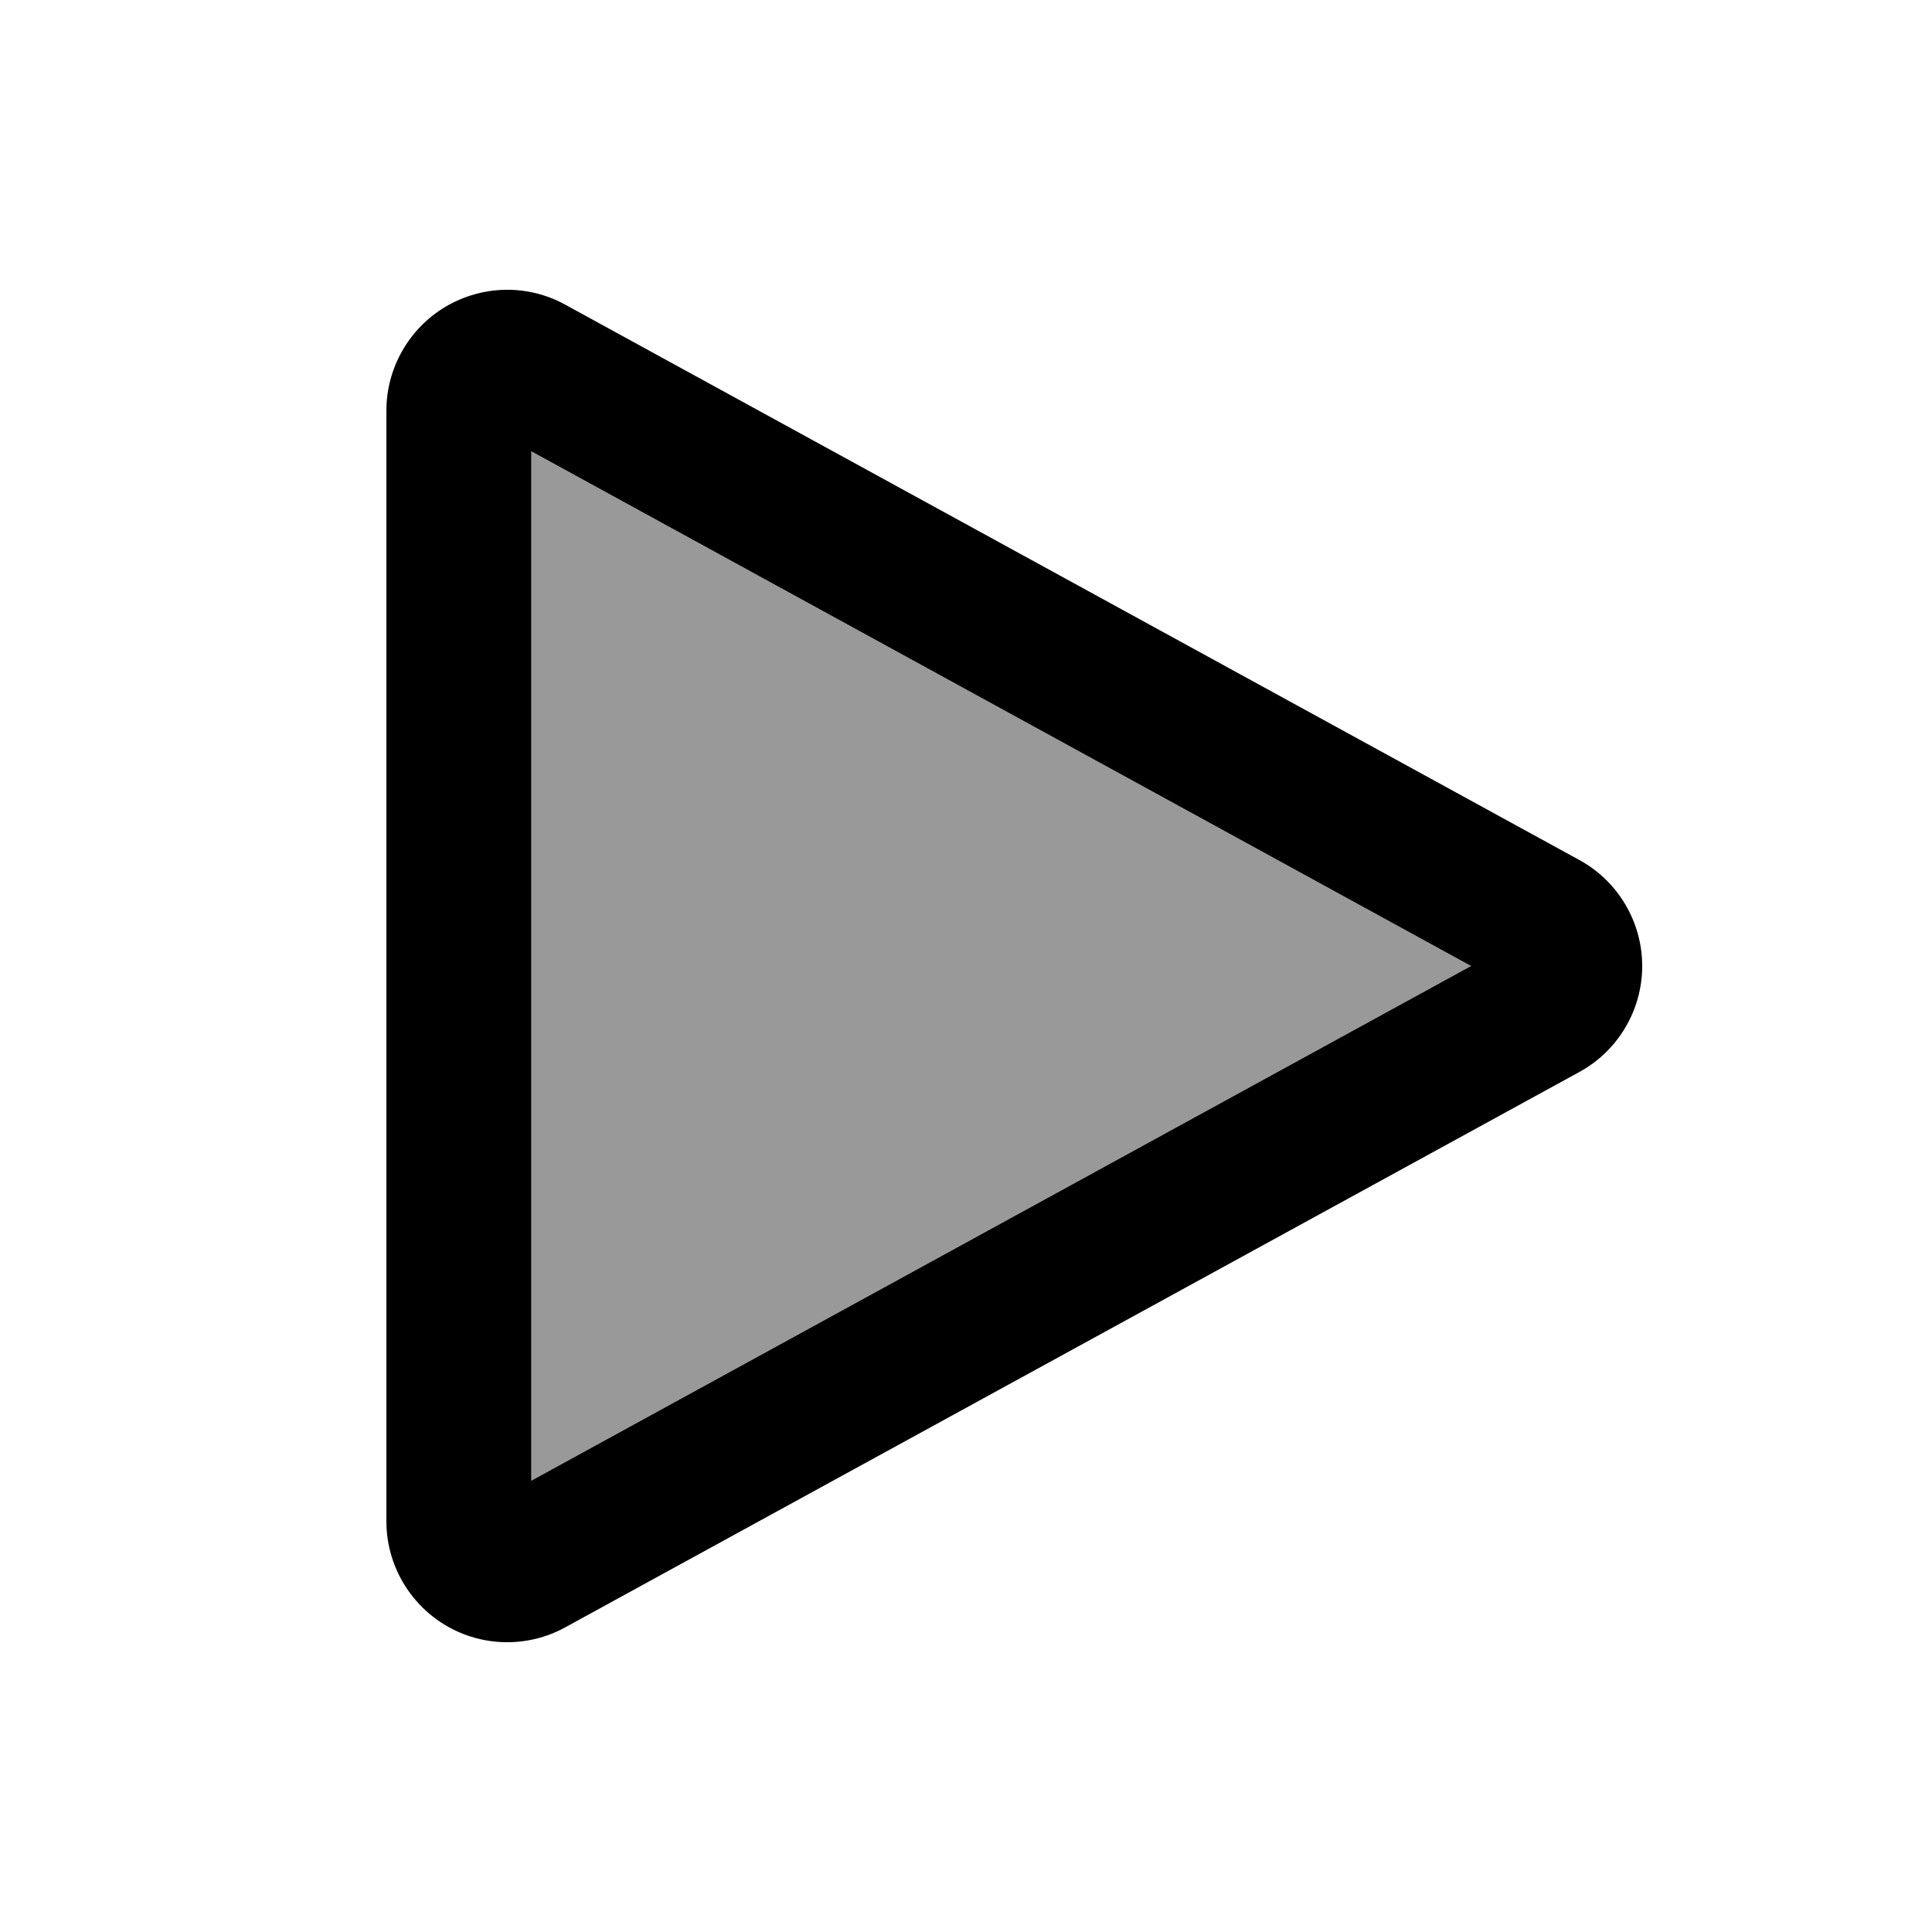 <svg xmlns="http://www.w3.org/2000/svg" viewBox="0 0 640 640"><!--!Font Awesome Pro 7.0.0 by @fontawesome - https://fontawesome.com License - https://fontawesome.com/license (Commercial License) Copyright 2025 Fonticons, Inc.--><path opacity=".4" d="M176 149.5L487.3 320L176 490.5L176 149.5z"/><path d="M147.6 101.6C135.5 108.8 128 121.9 128 136L128 504C128 518.1 135.5 531.2 147.6 538.4C159.7 545.6 174.8 545.9 187.2 539.1L523.2 355.1C536 348.1 544 334.6 544 320C544 305.4 536 291.9 523.2 284.9L187.2 100.9C174.8 94.1 159.8 94.4 147.6 101.6zM176 149.5L487.3 320L176 490.5L176 149.5z"/></svg>